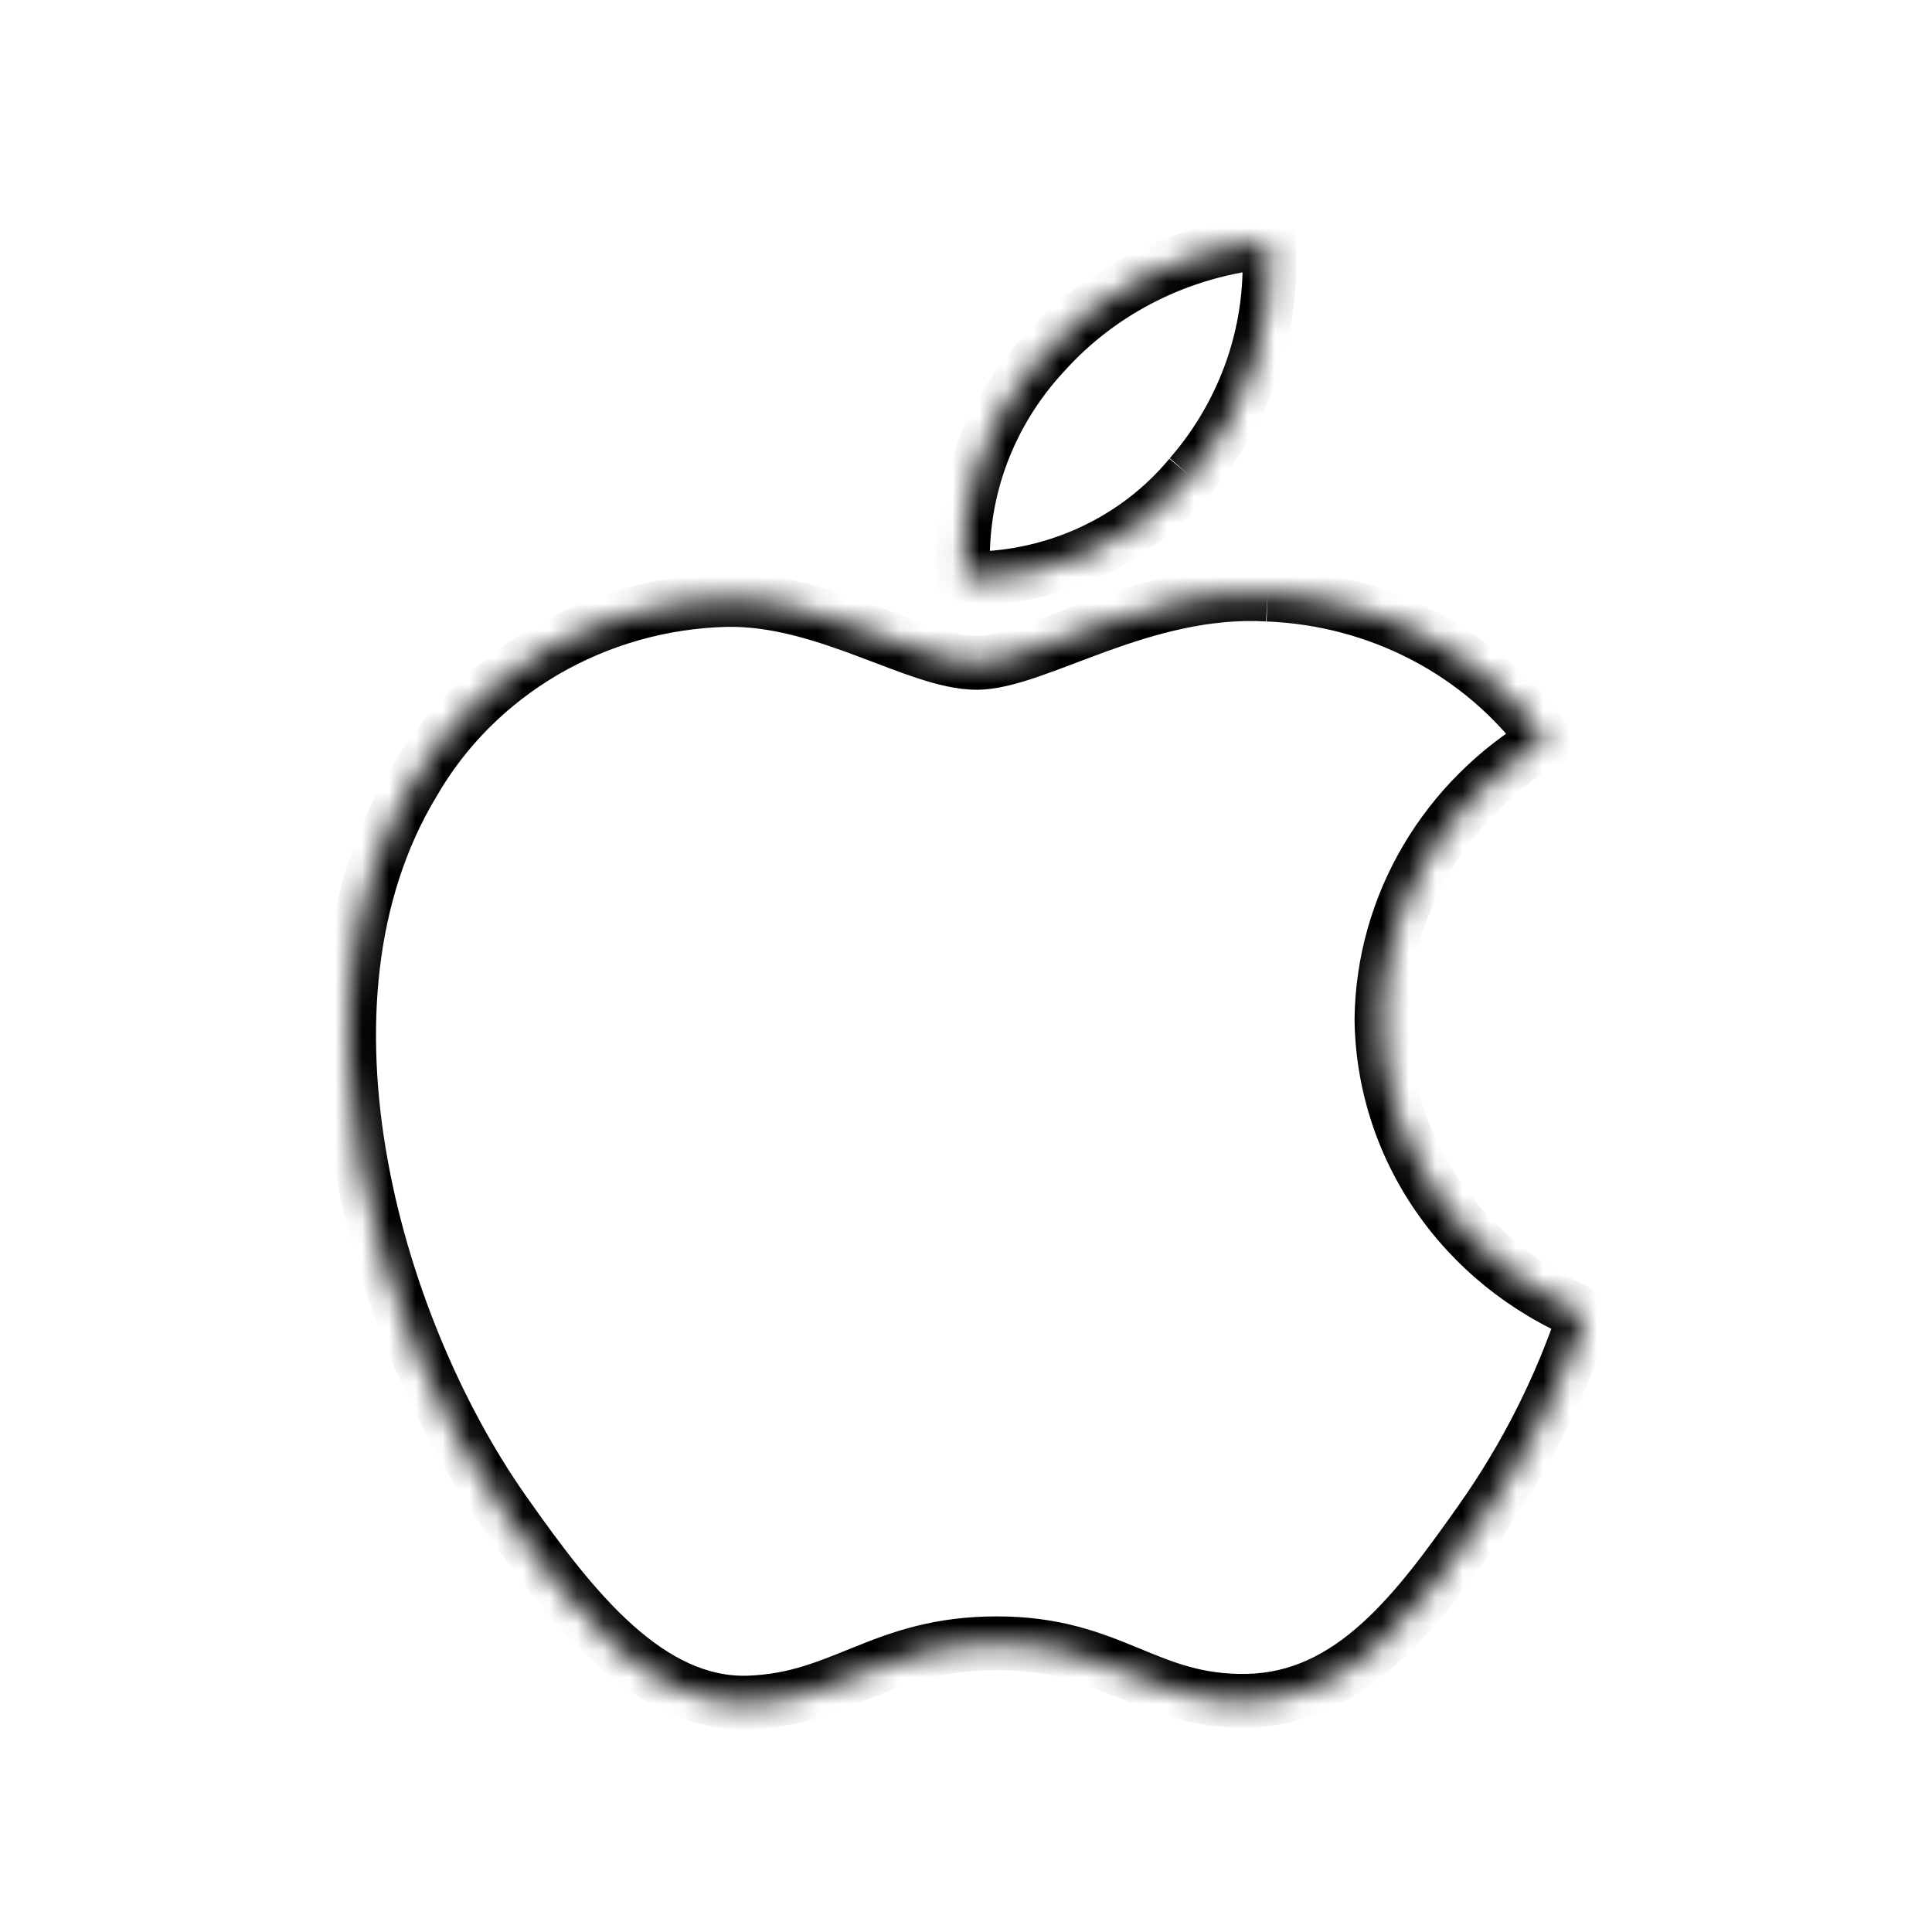 <svg width="72" height="72" viewBox="0 0 72 72" fill="none" xmlns="http://www.w3.org/2000/svg">
<mask id="path-1-inside-1" fill="white">
<path d="M44.349 17.734C46.463 15.3 47.512 12.172 47.276 9.009C44.034 9.306 41.037 10.799 38.913 13.173C37.858 14.309 37.05 15.636 36.535 17.075C36.021 18.515 35.809 20.039 35.914 21.559C37.531 21.587 39.133 21.257 40.595 20.594C42.058 19.93 43.343 18.952 44.349 17.734"/>
</mask>
<path d="M47.276 9.009L48.273 8.934L48.197 7.92L47.184 8.013L47.276 9.009ZM38.913 13.173L39.645 13.853L39.652 13.846L39.658 13.84L38.913 13.173ZM35.914 21.559L34.916 21.627L34.979 22.543L35.896 22.559L35.914 21.559ZM45.103 18.39C47.389 15.758 48.529 12.368 48.273 8.934L46.279 9.083C46.495 11.976 45.536 14.842 43.594 17.078L45.103 18.39ZM47.184 8.013C43.697 8.333 40.465 9.939 38.167 12.506L39.658 13.84C41.61 11.658 44.371 10.28 47.367 10.005L47.184 8.013ZM38.179 12.493C37.035 13.726 36.155 15.17 35.594 16.739L37.477 17.412C37.946 16.101 38.682 14.891 39.645 13.853L38.179 12.493ZM35.594 16.739C35.033 18.308 34.802 19.97 34.916 21.627L36.911 21.49C36.816 20.109 37.008 18.723 37.477 17.412L35.594 16.739ZM35.896 22.559C37.66 22.59 39.41 22.23 41.008 21.504L40.182 19.683C38.856 20.285 37.401 20.585 35.931 20.559L35.896 22.559ZM41.008 21.504C42.608 20.779 44.015 19.708 45.12 18.37L43.578 17.097C42.67 18.195 41.509 19.081 40.182 19.683L41.008 21.504Z" fill="currentColor" mask="url(#path-1-inside-1)"/>
<mask id="path-3-inside-2" fill="white">
<path d="M47.239 22.161C42.581 21.895 38.62 24.705 36.396 24.705C34.17 24.705 30.763 22.296 27.079 22.361C24.682 22.419 22.343 23.08 20.295 24.277C18.246 25.474 16.558 27.166 15.4 29.185C10.394 37.484 14.079 49.795 18.946 56.554C21.31 59.898 24.159 63.58 27.913 63.447C31.459 63.313 32.849 61.238 37.16 61.238C41.468 61.238 42.721 63.447 46.475 63.38C50.368 63.313 52.802 60.035 55.166 56.688C56.842 54.317 58.153 51.725 59.057 48.993C56.821 48.053 54.915 46.51 53.571 44.551C52.226 42.591 51.5 40.299 51.481 37.951C51.511 35.867 52.088 33.824 53.157 32.011C54.226 30.197 55.754 28.673 57.599 27.579C56.42 25.972 54.873 24.647 53.076 23.707C51.28 22.768 49.283 22.239 47.239 22.162"/>
</mask>
<path d="M27.079 22.361L27.061 21.361L27.054 21.361L27.079 22.361ZM15.4 29.185L16.256 29.702L16.262 29.693L16.267 29.683L15.4 29.185ZM18.946 56.554L19.763 55.977L19.758 55.969L18.946 56.554ZM27.913 63.447L27.948 64.447L27.95 64.447L27.913 63.447ZM46.475 63.38L46.458 62.381L46.457 62.381L46.475 63.38ZM55.166 56.688L54.349 56.11L54.349 56.111L55.166 56.688ZM59.057 48.993L60.007 49.307L60.297 48.429L59.445 48.071L59.057 48.993ZM51.481 37.951L50.481 37.937L50.481 37.948L50.481 37.959L51.481 37.951ZM57.599 27.579L58.109 28.439L59.057 27.877L58.405 26.988L57.599 27.579ZM47.297 21.163C44.758 21.018 42.446 21.712 40.565 22.393C39.575 22.75 38.812 23.062 38.05 23.324C37.303 23.579 36.773 23.705 36.396 23.705V25.705C37.13 25.705 37.93 25.479 38.698 25.216C39.449 24.959 40.384 24.585 41.245 24.273C43.065 23.615 45.062 23.038 47.182 23.16L47.297 21.163ZM36.396 23.705C36.001 23.705 35.492 23.595 34.829 23.378C34.166 23.163 33.46 22.88 32.634 22.572C31.038 21.975 29.109 21.325 27.061 21.361L27.096 23.361C28.733 23.332 30.35 23.853 31.934 24.445C32.699 24.731 33.492 25.047 34.209 25.28C34.926 25.514 35.678 25.705 36.396 25.705V23.705ZM27.054 21.361C24.491 21.424 21.986 22.13 19.79 23.414L20.799 25.14C22.701 24.029 24.874 23.415 27.103 23.361L27.054 21.361ZM19.79 23.414C17.593 24.697 15.78 26.514 14.532 28.688L16.267 29.683C17.337 27.819 18.898 26.251 20.799 25.14L19.79 23.414ZM14.543 28.669C11.871 33.1 11.557 38.526 12.487 43.626C13.418 48.733 15.615 53.639 18.135 57.138L19.758 55.969C17.41 52.71 15.332 48.081 14.454 43.268C13.576 38.448 13.923 33.57 16.256 29.702L14.543 28.669ZM18.13 57.131C19.31 58.801 20.671 60.644 22.241 62.049C23.817 63.459 25.71 64.526 27.948 64.447L27.877 62.448C26.362 62.501 24.954 61.793 23.575 60.559C22.192 59.321 20.946 57.65 19.763 55.977L18.13 57.131ZM27.95 64.447C29.927 64.372 31.323 63.744 32.623 63.22C33.909 62.703 35.194 62.238 37.16 62.238V60.238C34.816 60.238 33.251 60.812 31.876 61.365C30.517 61.912 29.445 62.389 27.875 62.448L27.95 64.447ZM37.16 62.238C39.112 62.238 40.354 62.728 41.644 63.259C42.964 63.803 44.388 64.418 46.493 64.38L46.457 62.381C44.808 62.41 43.728 61.954 42.406 61.41C41.055 60.853 39.516 60.238 37.16 60.238V62.238ZM46.492 64.38C48.748 64.341 50.551 63.362 52.061 62.009C53.549 60.675 54.809 58.926 55.983 57.264L54.349 56.111C53.158 57.797 52.02 59.36 50.727 60.52C49.456 61.659 48.095 62.352 46.458 62.381L46.492 64.38ZM55.982 57.265C57.715 54.814 59.071 52.134 60.007 49.307L58.108 48.679C57.235 51.316 55.969 53.819 54.349 56.11L55.982 57.265ZM59.445 48.071C57.381 47.204 55.629 45.783 54.395 43.985L52.746 45.117C54.201 47.238 56.261 48.903 58.67 49.915L59.445 48.071ZM54.395 43.985C53.162 42.188 52.499 40.089 52.481 37.943L50.481 37.959C50.502 40.509 51.29 42.995 52.746 45.117L54.395 43.985ZM52.481 37.966C52.508 36.057 53.036 34.184 54.018 32.519L52.296 31.503C51.139 33.464 50.514 35.677 50.481 37.937L52.481 37.966ZM54.018 32.519C55 30.853 56.406 29.449 58.109 28.439L57.088 26.719C55.102 27.897 53.452 29.541 52.296 31.503L54.018 32.519ZM58.405 26.988C57.135 25.255 55.469 23.83 53.54 22.821L52.613 24.594C54.276 25.464 55.706 26.688 56.792 28.171L58.405 26.988ZM53.54 22.821C51.61 21.812 49.468 21.245 47.277 21.162L47.202 23.161C49.098 23.233 50.949 23.724 52.613 24.594L53.54 22.821Z" fill="currentColor" mask="url(#path-3-inside-2)"/>
</svg>
